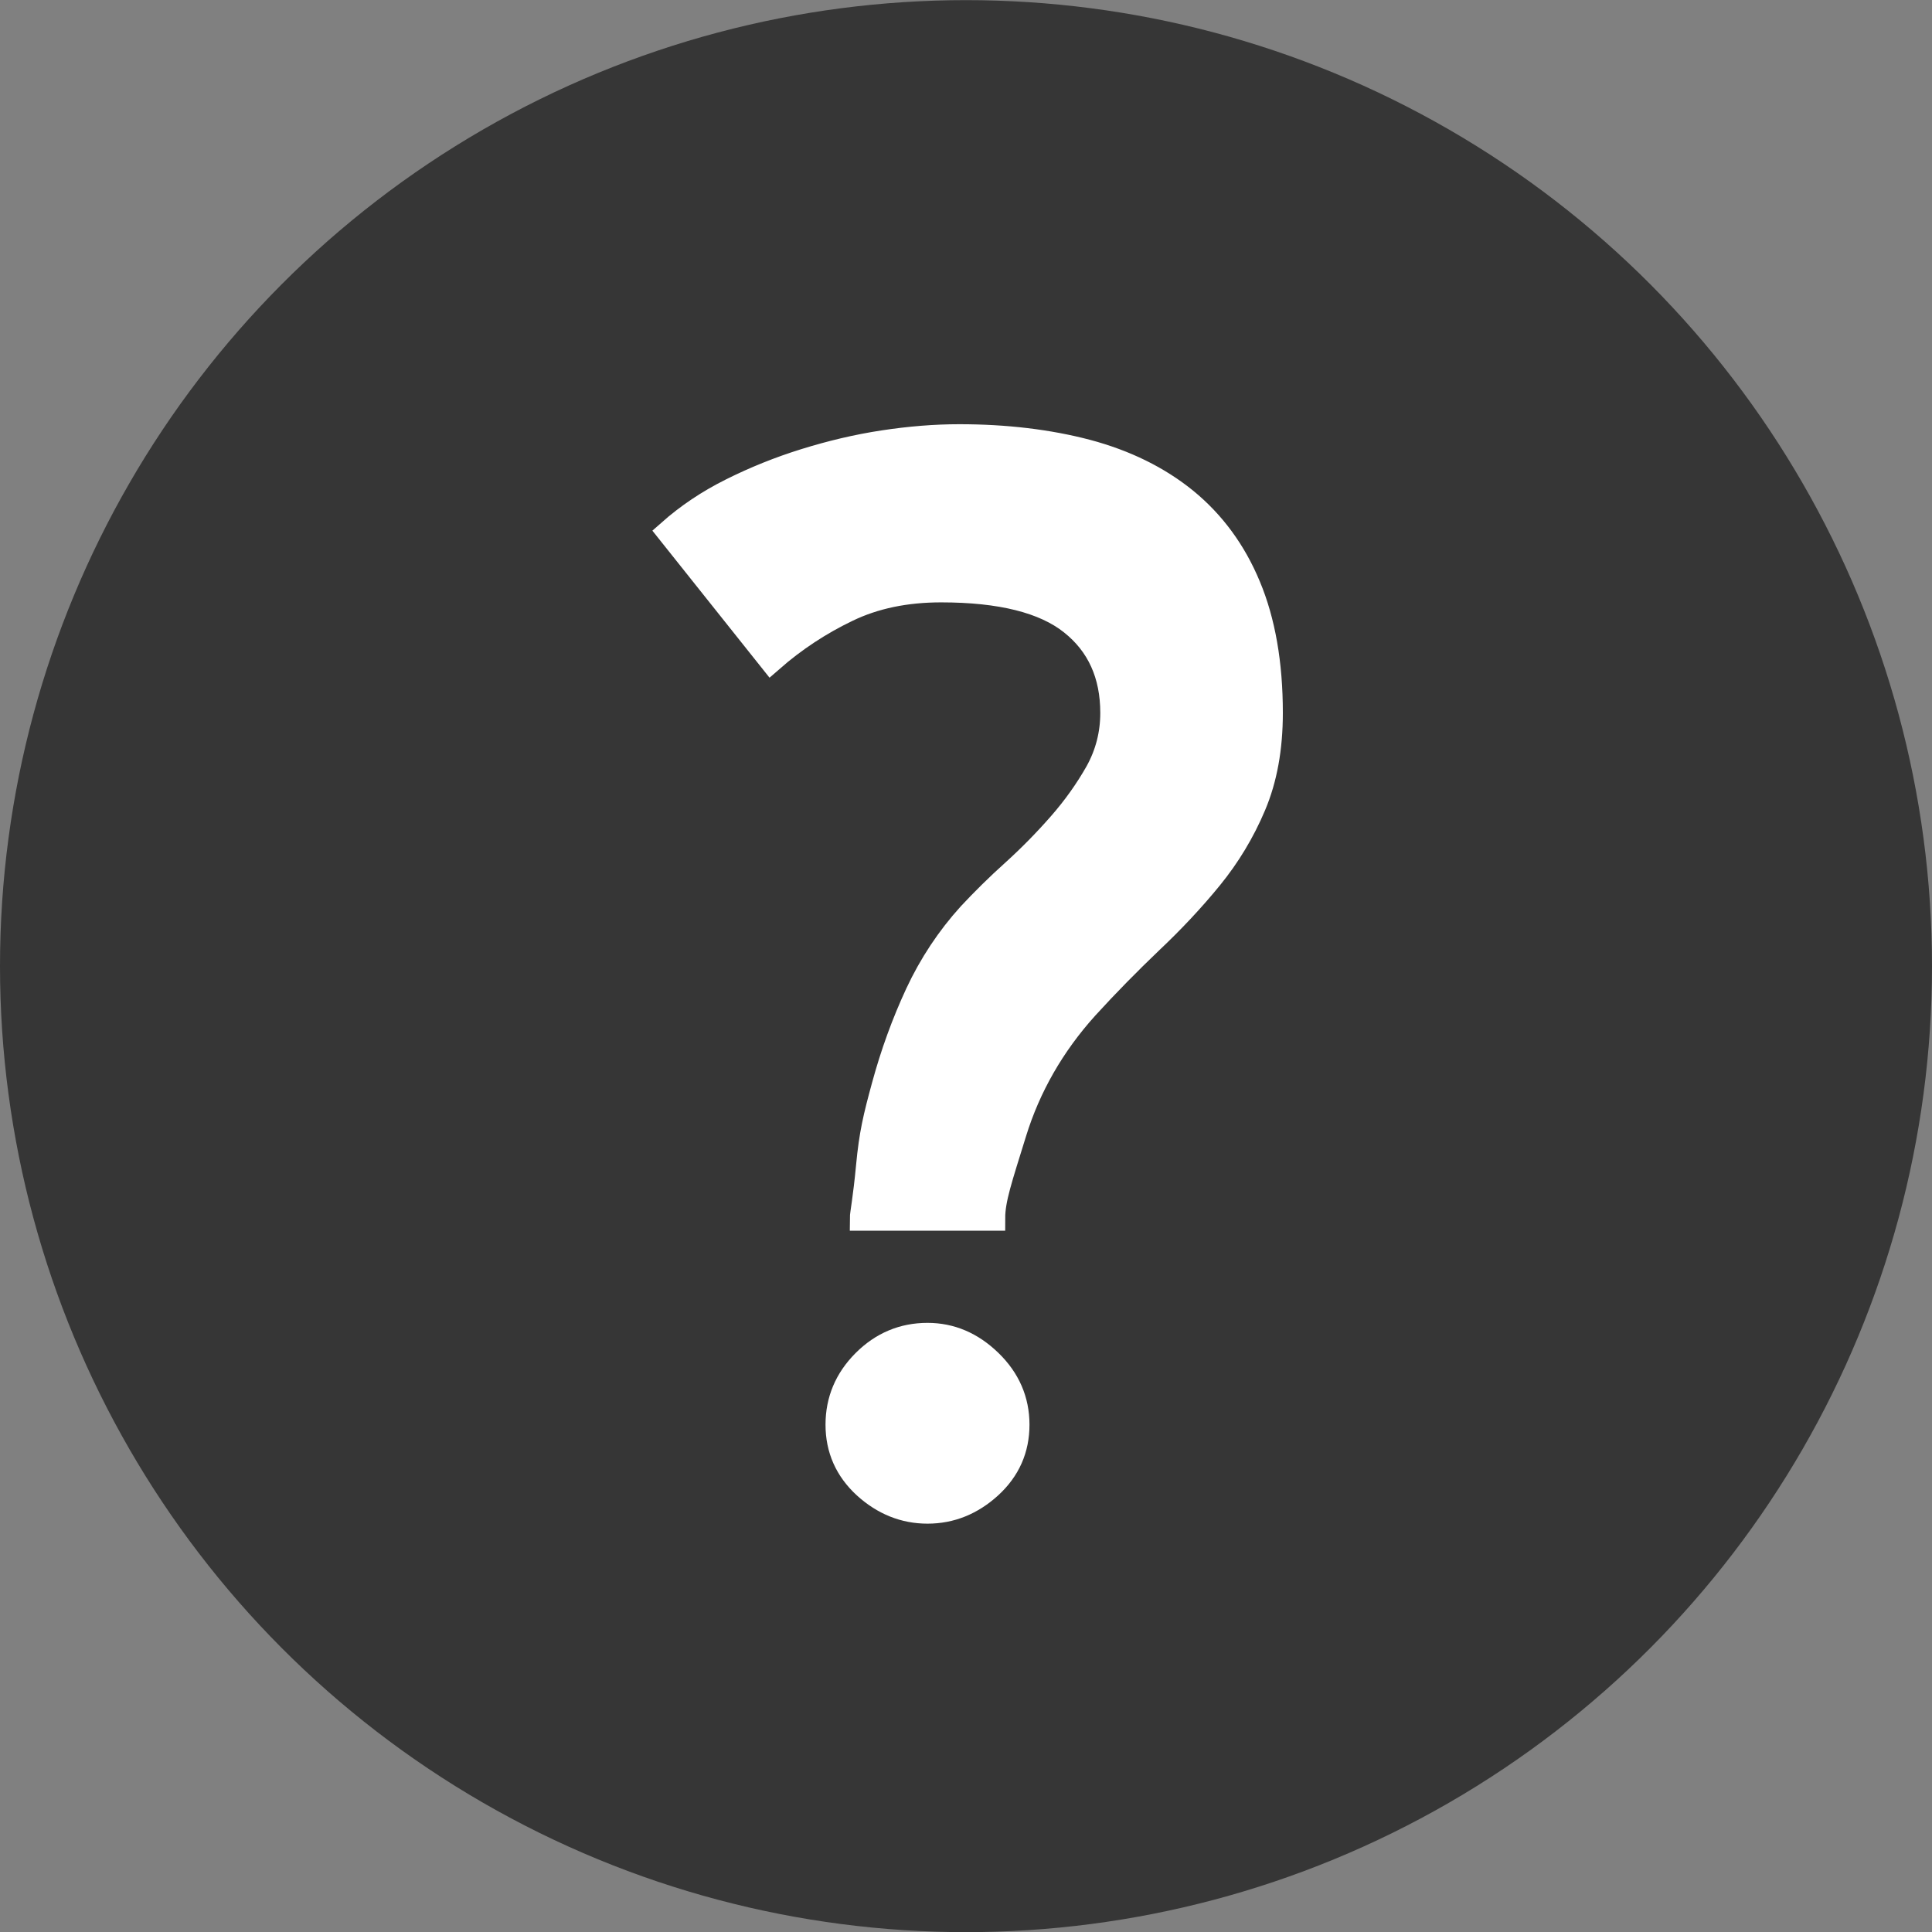 <?xml version="1.0" encoding="utf-8"?>
<!-- Generator: Adobe Illustrator 16.0.0, SVG Export Plug-In . SVG Version: 6.00 Build 0)  -->
<!DOCTYPE svg PUBLIC "-//W3C//DTD SVG 1.1//EN" "http://www.w3.org/Graphics/SVG/1.1/DTD/svg11.dtd">
<svg version="1.1" id="Layer_1" xmlns="http://www.w3.org/2000/svg" xmlns:xlink="http://www.w3.org/1999/xlink" x="0px" y="0px"
	 width="14px" height="14px" viewBox="0 0 14 14" enable-background="new 0 0 14 14" xml:space="preserve">
<rect x="0" y="0" width="14" height="14" fill="#808080" stroke="none"/>
<circle fill="#363636" cx="7" cy="7.001" r="7"/>
<path fill="#FFFFFF" stroke="#FFFFFF" stroke-width="0.18" stroke-miterlimit="10" d="M4.851,3.856
	c0.132-0.117,0.282-0.218,0.451-0.302C5.47,3.47,5.648,3.398,5.835,3.34s0.375-0.103,0.566-0.132c0.19-0.029,0.374-0.044,0.55-0.044
	c0.337,0,0.646,0.037,0.924,0.11c0.278,0.074,0.517,0.191,0.715,0.352c0.198,0.162,0.351,0.369,0.456,0.622
	c0.106,0.253,0.16,0.56,0.16,0.918c0,0.257-0.041,0.48-0.122,0.671C9.004,6.027,8.898,6.202,8.77,6.359S8.497,6.671,8.338,6.821
	C8.18,6.972,8.023,7.131,7.869,7.3c-0.244,0.271-0.417,0.574-0.52,0.907C7.246,8.541,7.194,8.689,7.194,8.828H6.248
	c0-0.029,0.023-0.142,0.045-0.377c0.022-0.234,0.051-0.354,0.114-0.585C6.47,7.635,6.55,7.414,6.649,7.201
	c0.099-0.212,0.226-0.403,0.379-0.572C7.124,6.526,7.23,6.421,7.348,6.315c0.117-0.106,0.229-0.22,0.335-0.341
	c0.106-0.121,0.196-0.248,0.27-0.379c0.073-0.132,0.11-0.275,0.11-0.429c0-0.278-0.099-0.497-0.297-0.654
	C7.568,4.354,7.252,4.275,6.82,4.275c-0.257,0-0.484,0.047-0.682,0.143C5.94,4.513,5.756,4.634,5.588,4.781L4.851,3.856z
	 M6.721,9.676c0.169,0,0.319,0.064,0.451,0.192s0.198,0.28,0.198,0.456c0,0.177-0.066,0.325-0.198,0.446
	c-0.132,0.12-0.282,0.181-0.451,0.181c-0.168,0-0.319-0.061-0.451-0.181c-0.132-0.121-0.198-0.27-0.198-0.446
	c0-0.176,0.064-0.328,0.192-0.456S6.545,9.676,6.721,9.676z"/>
</svg>
